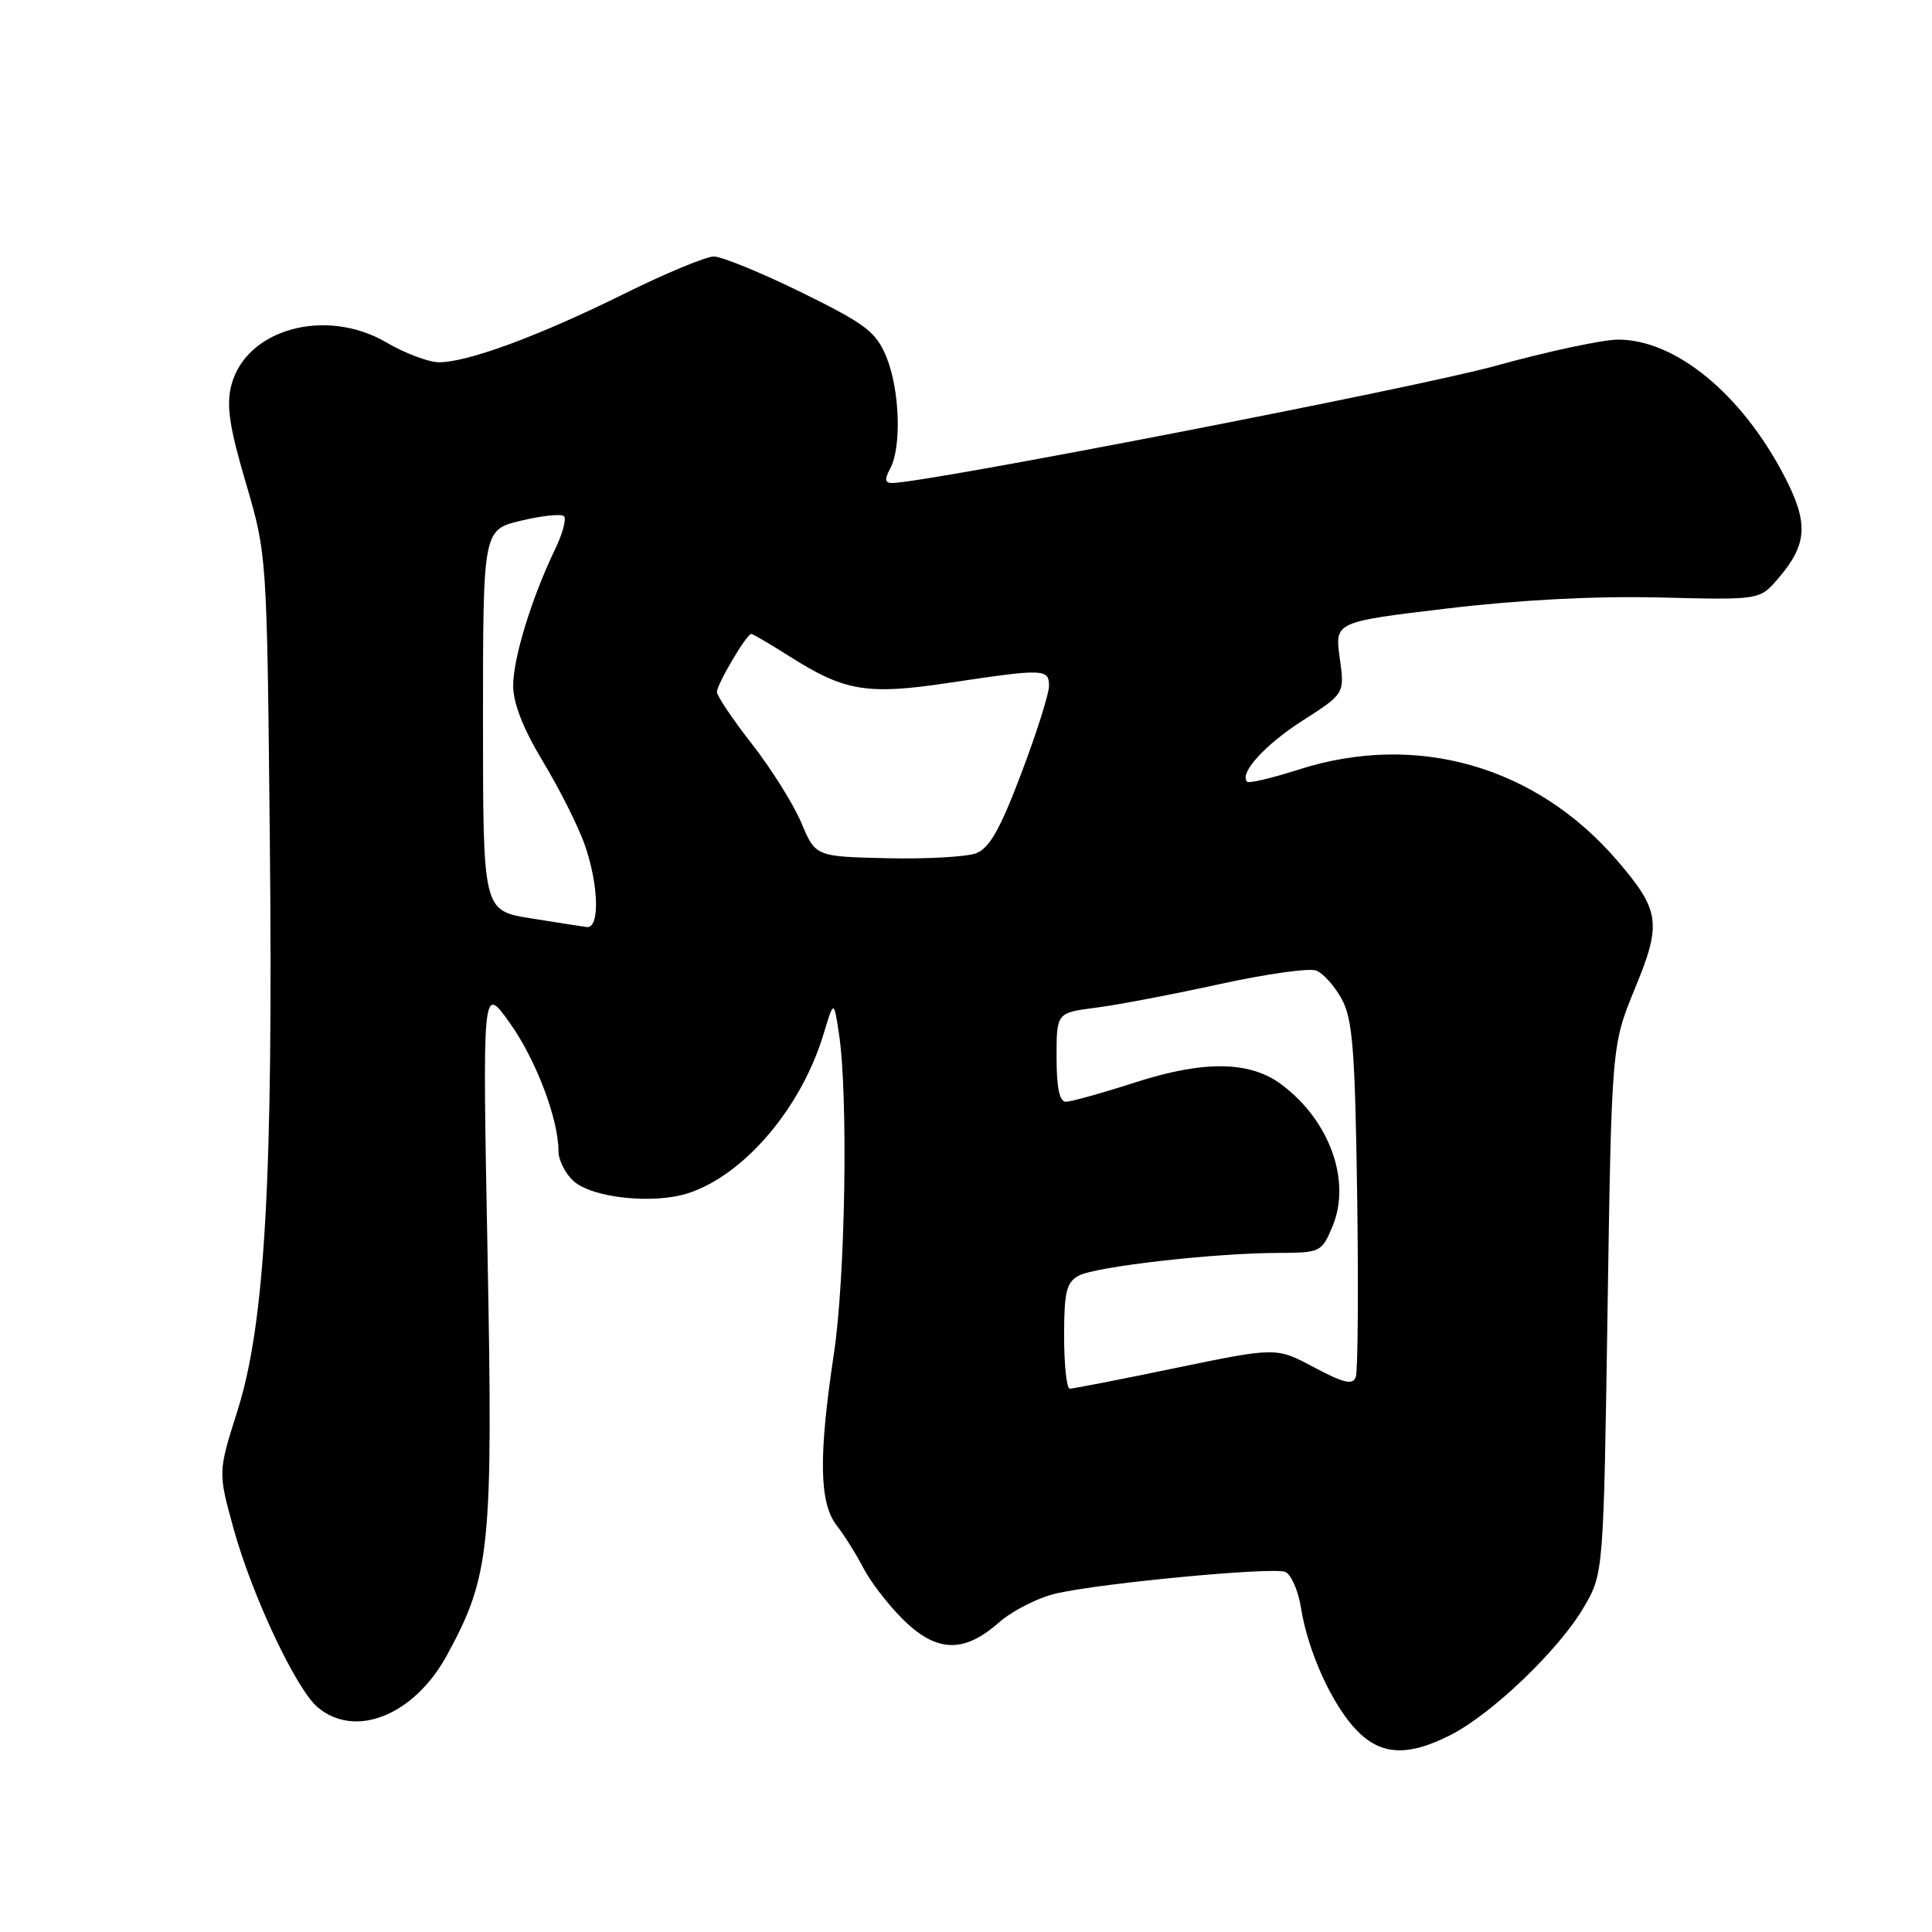 <?xml version="1.0" encoding="UTF-8" standalone="no"?>
<!DOCTYPE svg PUBLIC "-//W3C//DTD SVG 1.1//EN" "http://www.w3.org/Graphics/SVG/1.1/DTD/svg11.dtd" >
<svg xmlns="http://www.w3.org/2000/svg" xmlns:xlink="http://www.w3.org/1999/xlink" version="1.1" viewBox="0 0 256 256">
 <g >
 <path fill="currentColor"
d=" M 192.22 229.89 C 197.71 227.09 206.55 218.62 209.84 213.01 C 212.48 208.50 212.48 208.50 213.01 173.50 C 213.55 138.50 213.55 138.50 216.63 131.00 C 220.20 122.36 219.97 120.66 214.35 114.10 C 203.58 101.51 187.72 96.96 172.09 101.97 C 168.57 103.09 165.49 103.83 165.26 103.59 C 164.15 102.49 167.60 98.68 172.62 95.47 C 178.18 91.91 178.18 91.91 177.52 87.16 C 176.87 82.40 176.87 82.40 191.82 80.62 C 201.39 79.48 211.52 78.96 219.97 79.17 C 233.17 79.50 233.17 79.50 235.58 76.70 C 239.51 72.13 239.69 69.33 236.42 63.06 C 230.76 52.18 222.00 45.00 214.40 45.00 C 212.38 45.00 205.05 46.57 198.11 48.49 C 187.77 51.36 122.70 63.98 118.21 64.00 C 117.25 64.00 117.19 63.51 117.96 62.07 C 119.49 59.21 119.22 51.58 117.44 47.27 C 116.06 43.95 114.71 42.93 106.19 38.74 C 100.86 36.12 95.63 33.99 94.58 33.99 C 93.52 34.00 88.12 36.24 82.58 38.99 C 71.38 44.53 61.98 48.00 58.18 48.00 C 56.80 48.00 53.67 46.82 51.21 45.38 C 43.15 40.66 32.53 43.61 30.64 51.10 C 29.97 53.73 30.41 56.65 32.58 64.00 C 35.37 73.50 35.37 73.50 35.75 110.99 C 36.21 156.11 35.13 175.33 31.47 186.92 C 28.89 195.06 28.89 195.06 30.92 202.45 C 33.38 211.39 39.24 223.85 42.12 226.25 C 47.12 230.42 54.91 227.26 59.23 219.31 C 64.98 208.76 65.34 205.13 64.60 166.00 C 63.93 130.50 63.93 130.50 67.49 135.46 C 70.98 140.32 74.00 148.24 74.00 152.53 C 74.00 153.72 74.90 155.50 75.99 156.49 C 78.49 158.75 86.64 159.60 91.24 158.09 C 98.67 155.63 106.19 146.77 109.13 137.00 C 110.49 132.50 110.49 132.50 111.17 137.00 C 112.40 145.13 112.02 169.30 110.49 179.41 C 108.45 192.98 108.55 199.15 110.86 202.12 C 111.88 203.43 113.46 205.96 114.38 207.73 C 115.29 209.51 117.62 212.55 119.55 214.48 C 124.02 218.96 127.66 219.12 132.30 215.04 C 134.15 213.41 137.66 211.64 140.09 211.11 C 146.45 209.71 168.60 207.63 170.29 208.28 C 171.07 208.58 172.03 210.76 172.40 213.12 C 173.32 218.87 176.51 225.88 179.74 229.25 C 182.95 232.60 186.53 232.79 192.22 229.89 Z  M 141.00 177.04 C 141.00 171.17 141.31 169.91 142.94 169.03 C 145.18 167.83 160.83 166.04 169.30 166.02 C 174.98 166.00 175.13 165.92 176.56 162.51 C 179.08 156.49 176.20 148.48 169.80 143.70 C 165.63 140.58 159.55 140.49 150.50 143.40 C 146.10 144.82 141.94 145.98 141.25 145.99 C 140.39 146.00 140.00 144.16 140.00 140.09 C 140.00 134.19 140.00 134.19 145.25 133.52 C 148.14 133.15 155.50 131.74 161.62 130.40 C 167.73 129.06 173.48 128.25 174.40 128.60 C 175.32 128.95 176.84 130.65 177.78 132.37 C 179.23 135.01 179.55 139.10 179.83 158.31 C 180.01 170.86 179.93 181.74 179.64 182.49 C 179.24 183.55 178.01 183.25 174.12 181.18 C 169.12 178.51 169.12 178.51 155.81 181.26 C 148.49 182.78 142.16 184.01 141.75 184.01 C 141.34 184.00 141.00 180.87 141.00 177.04 Z  M 70.25 121.67 C 64.00 120.65 64.00 120.65 64.00 95.42 C 64.00 70.20 64.00 70.20 69.05 68.99 C 71.83 68.32 74.39 68.06 74.73 68.40 C 75.08 68.74 74.55 70.71 73.56 72.76 C 70.45 79.22 68.00 87.18 68.00 90.85 C 68.00 93.19 69.33 96.59 71.96 100.94 C 74.14 104.55 76.61 109.47 77.46 111.88 C 79.35 117.24 79.50 123.06 77.75 122.84 C 77.06 122.75 73.69 122.22 70.25 121.67 Z  M 106.17 109.00 C 105.12 106.53 102.18 101.83 99.63 98.58 C 97.09 95.32 95.00 92.22 95.00 91.69 C 95.00 90.65 98.93 84.00 99.55 84.00 C 99.76 84.00 102.07 85.36 104.68 87.01 C 111.97 91.63 114.92 92.11 125.88 90.46 C 138.32 88.59 139.00 88.61 139.00 90.89 C 139.00 91.92 137.35 97.14 135.33 102.47 C 132.54 109.85 131.11 112.39 129.34 113.06 C 128.07 113.54 122.76 113.84 117.54 113.72 C 108.06 113.50 108.06 113.50 106.17 109.00 Z "/>
</g>
</svg>